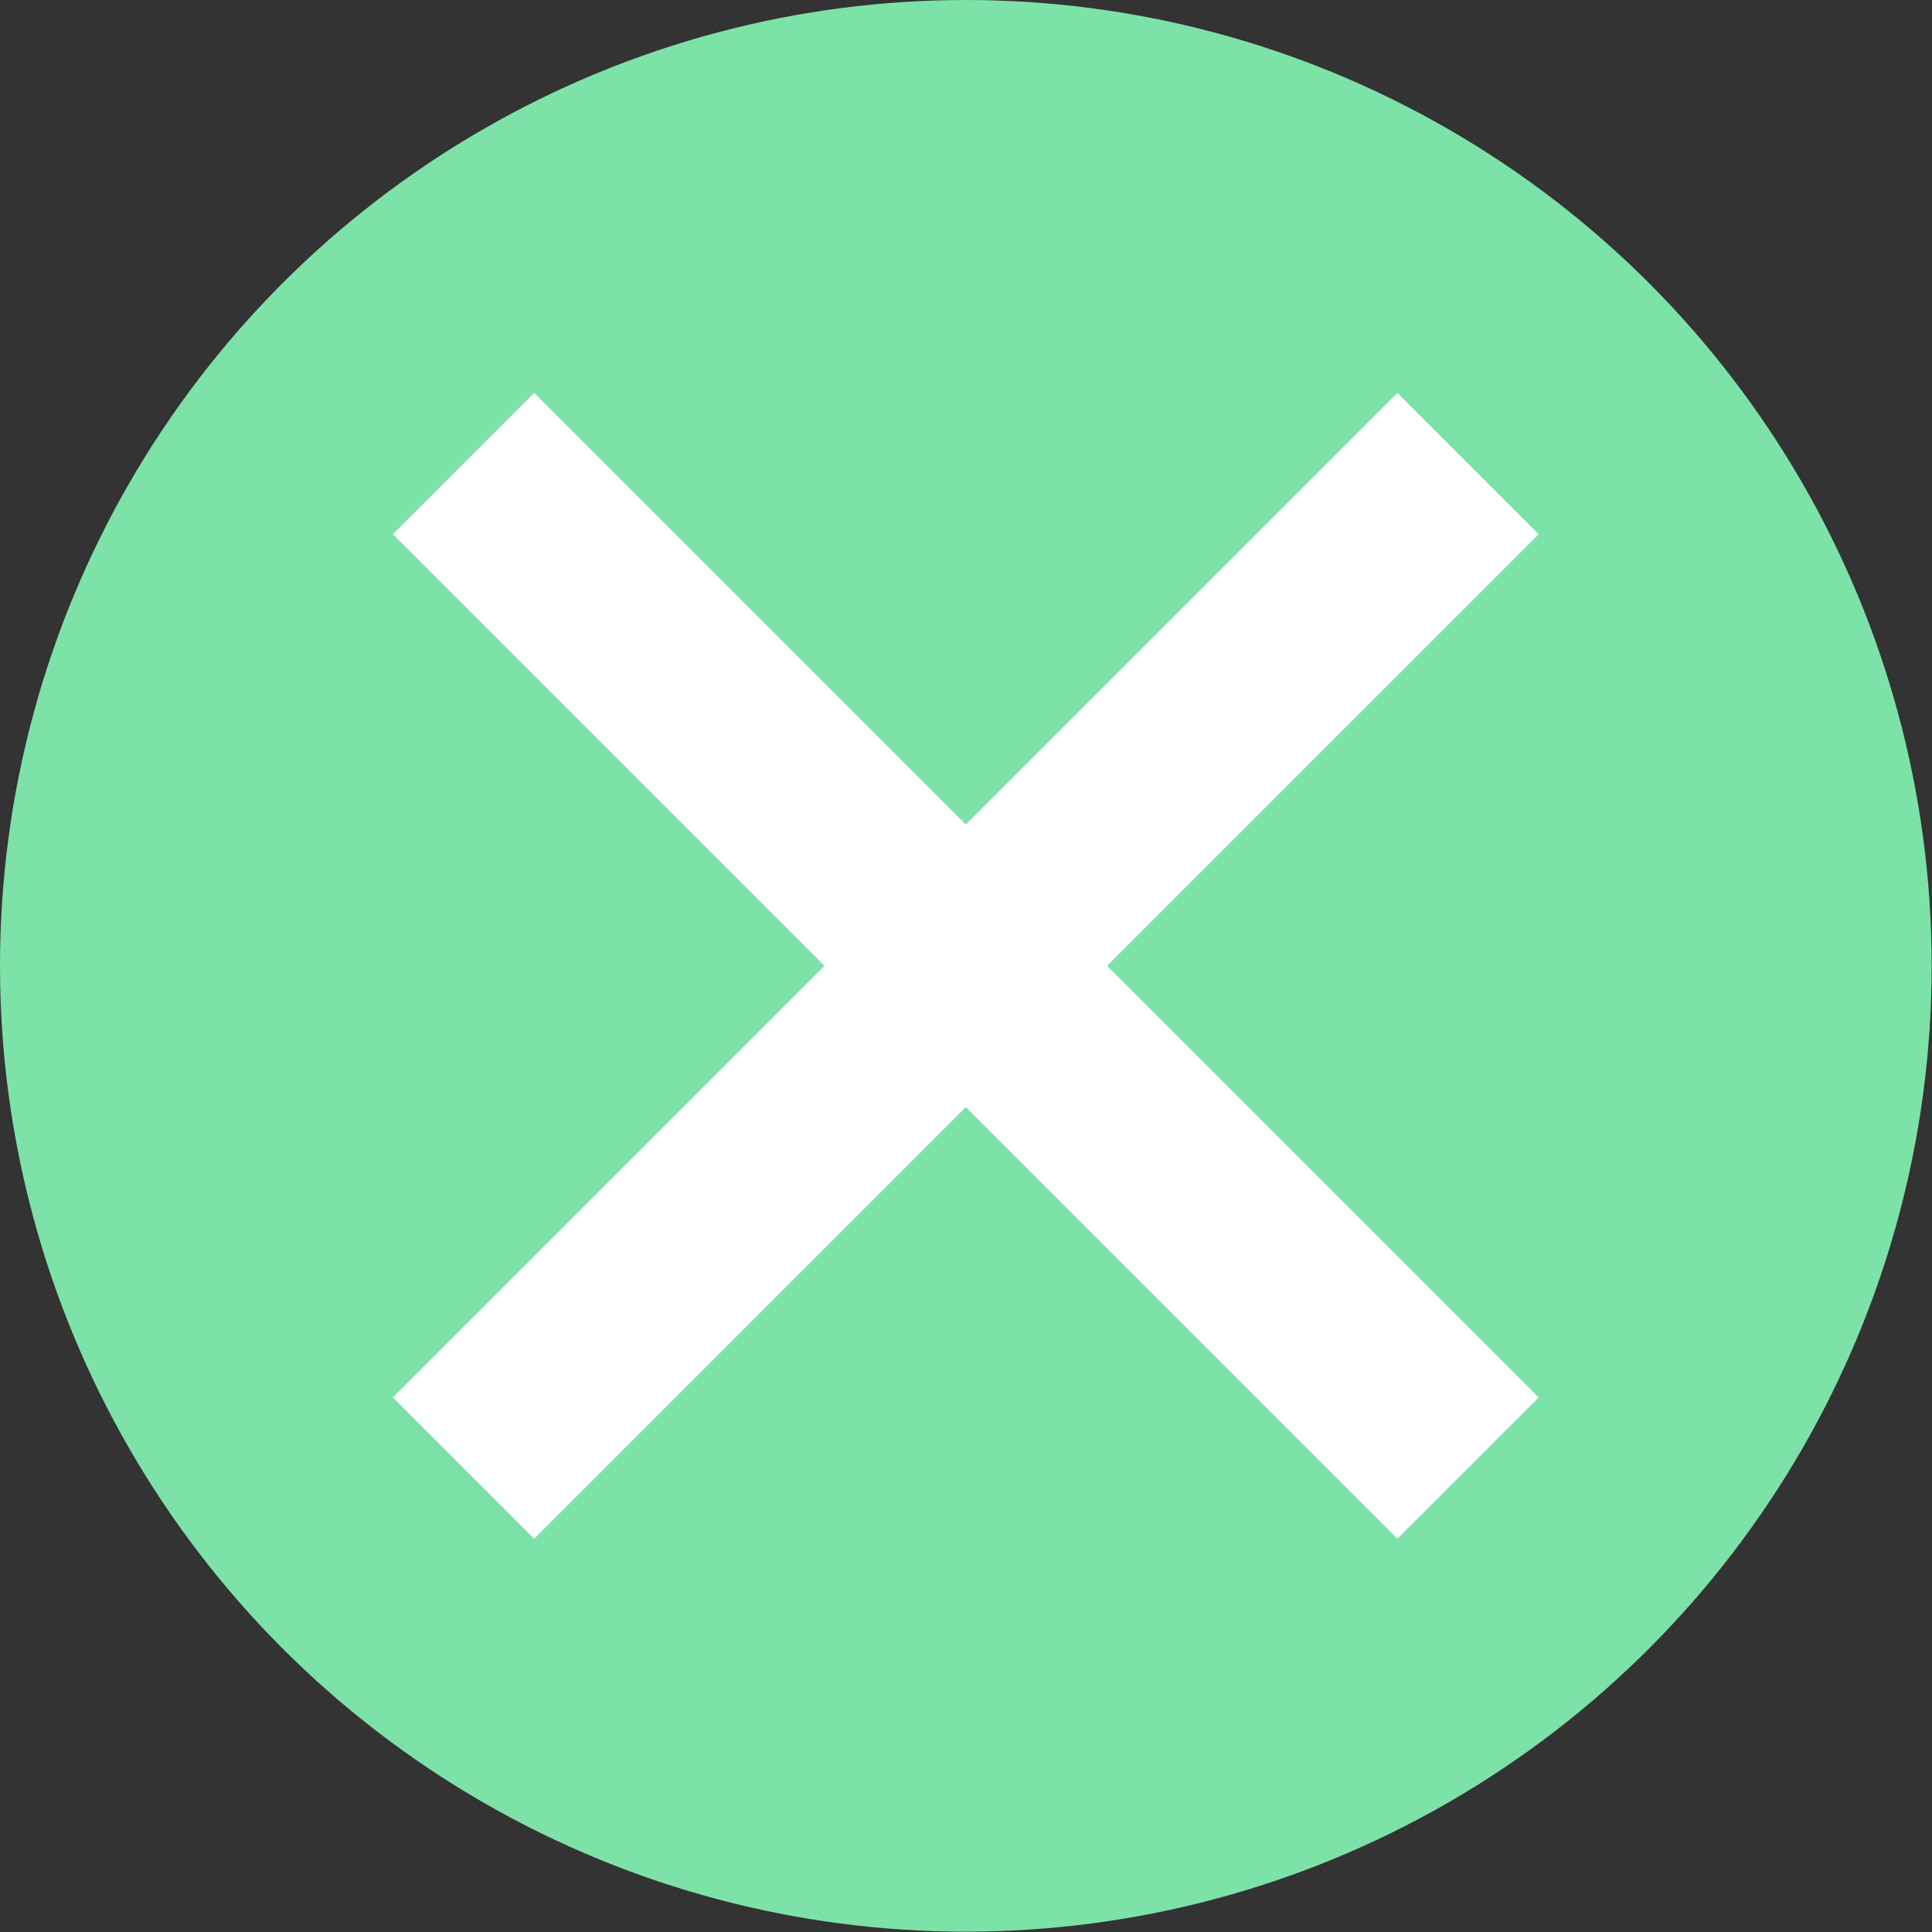 <svg xmlns="http://www.w3.org/2000/svg" viewBox="0 0 57.99 57.99"><rect x="0" y="0" width="57.99" height="57.99" fill="#333333" stroke="none"/><defs><style>.cls-1{fill:#7de2a8;}.cls-2{fill:#fff;}</style></defs><title>pClose</title><g id="Layer_2" data-name="Layer 2"><g id="Layer_1-2" data-name="Layer 1"><circle class="cls-1" cx="28.99" cy="28.99" r="28.99"/><rect class="cls-2" x="25.99" y="7.67" width="6" height="42.64" transform="translate(-12.01 28.99) rotate(-45)"/><rect class="cls-2" x="7.67" y="25.99" width="42.64" height="6" transform="translate(-12.01 28.99) rotate(-45)"/></g></g></svg>
